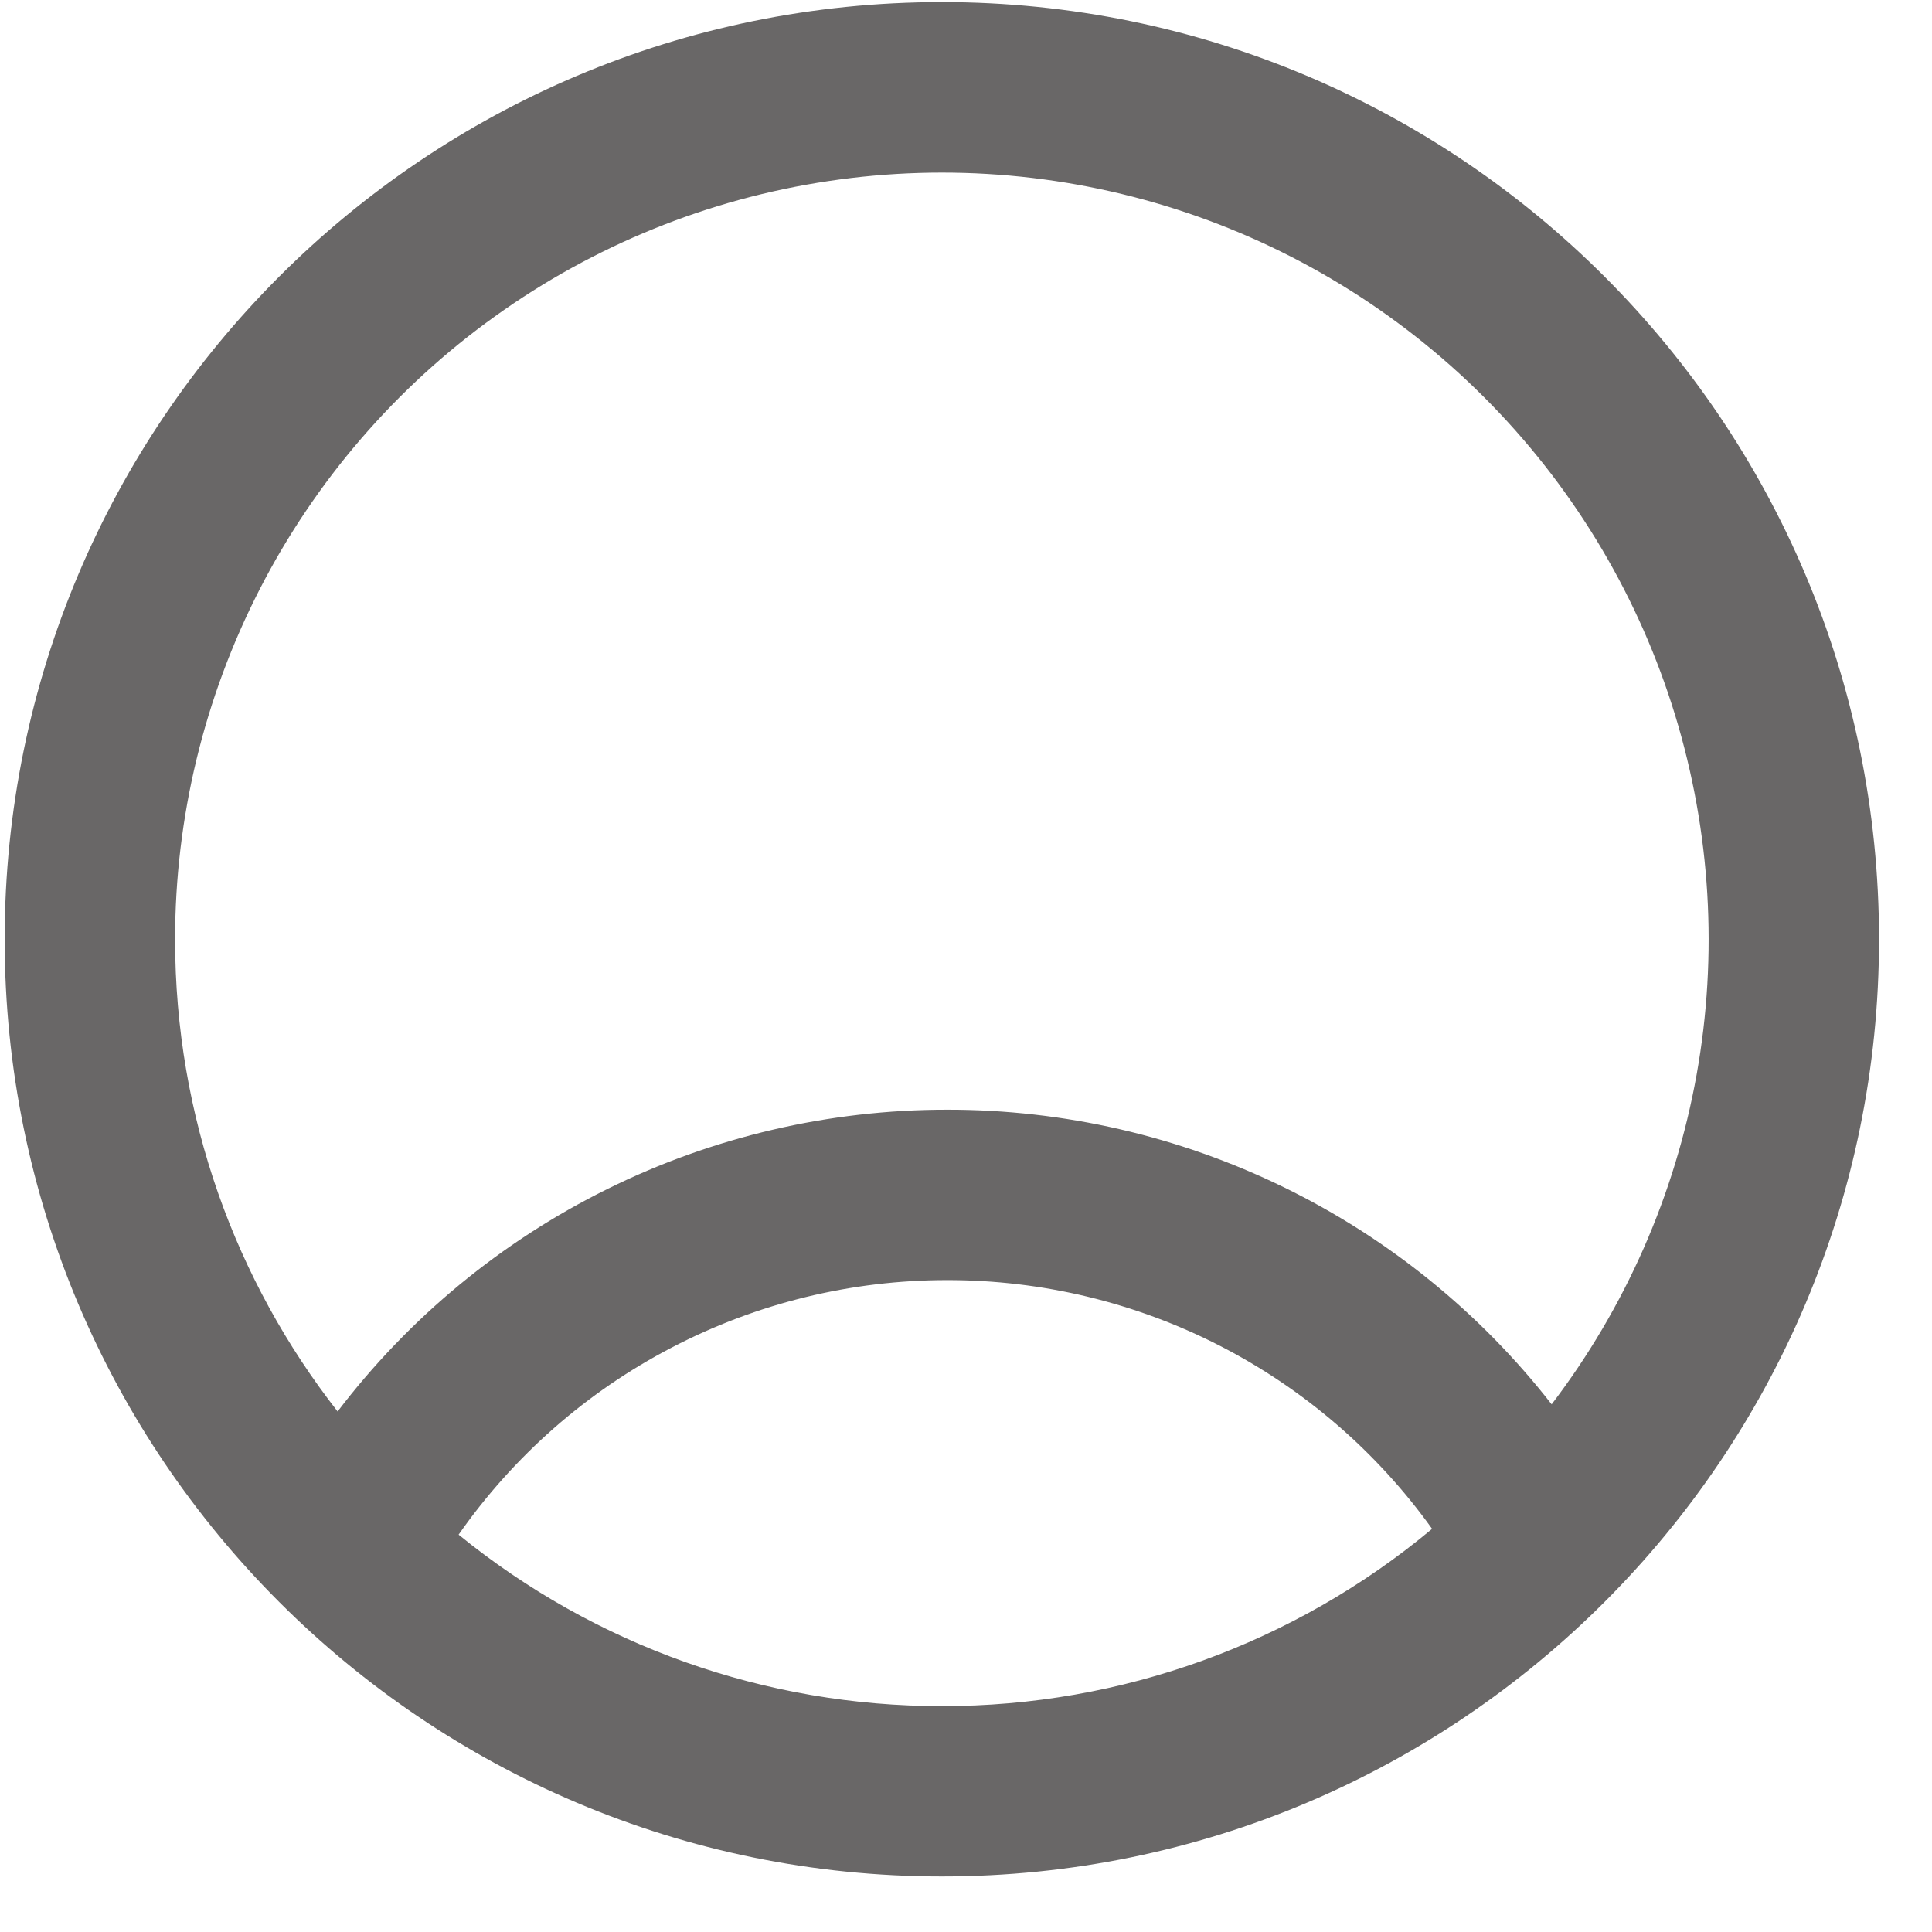<svg width="24" height="24" viewBox="0 0 24 24" fill="none" xmlns="http://www.w3.org/2000/svg">
<path fill-rule="evenodd" clip-rule="evenodd" d="M11.7 0.026C5.271 0.026 0.058 5.239 0.058 11.668C0.058 18.098 5.271 23.31 11.7 23.31C18.13 23.31 23.342 18.098 23.342 11.668C23.342 5.239 18.13 0.026 11.7 0.026ZM2.175 11.668C2.175 13.88 2.93 15.917 4.194 17.534C5.083 16.367 6.228 15.422 7.542 14.772C8.856 14.121 10.303 13.784 11.769 13.785C13.216 13.784 14.645 14.113 15.945 14.747C17.246 15.381 18.385 16.304 19.275 17.445C20.192 16.242 20.809 14.838 21.076 13.35C21.343 11.861 21.251 10.33 20.809 8.884C20.367 7.437 19.586 6.117 18.532 5.032C17.479 3.948 16.182 3.129 14.749 2.645C13.316 2.161 11.788 2.025 10.293 2.249C8.797 2.472 7.376 3.049 6.147 3.931C4.918 4.812 3.917 5.974 3.226 7.32C2.536 8.665 2.175 10.156 2.175 11.668ZM11.7 21.194C9.514 21.197 7.393 20.445 5.697 19.064C6.38 18.087 7.288 17.289 8.346 16.739C9.403 16.188 10.577 15.901 11.769 15.902C12.946 15.901 14.107 16.181 15.154 16.718C16.201 17.256 17.105 18.035 17.79 18.992C16.081 20.418 13.926 21.197 11.7 21.194Z" fill="#696767"/>
</svg>
